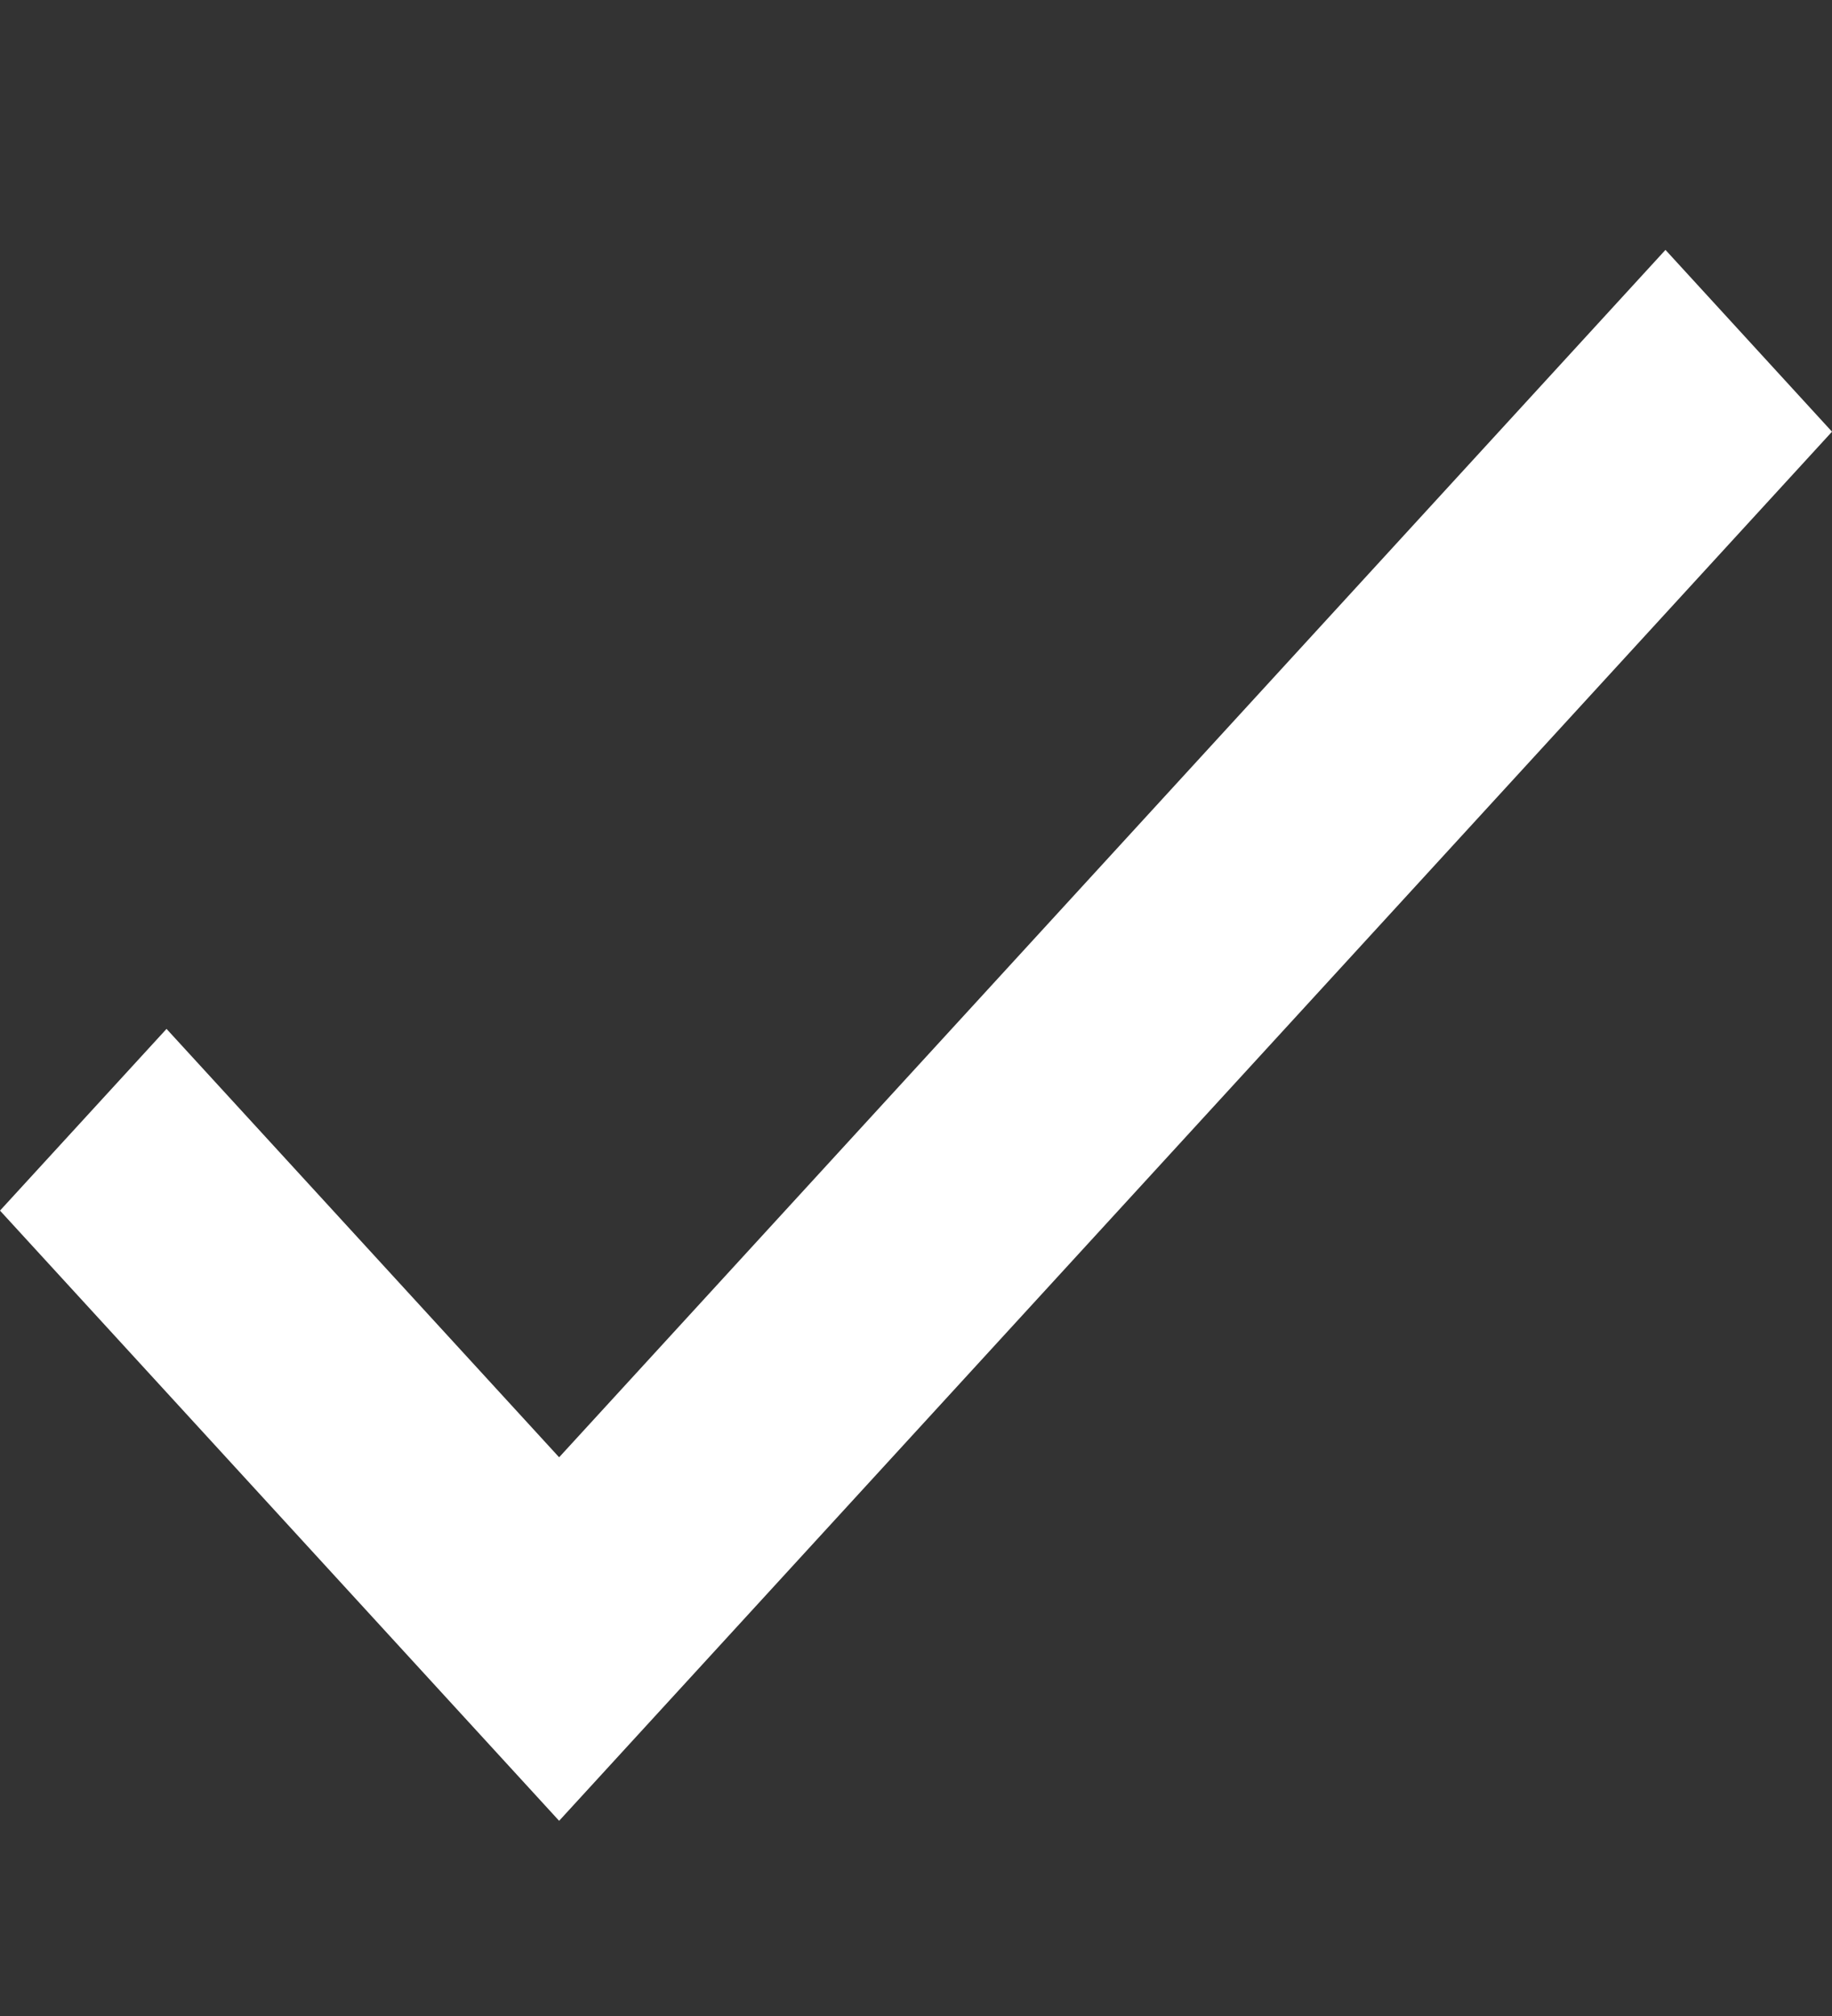 <svg width="20" height="22" viewBox="0 0 20 22" fill="none" xmlns="http://www.w3.org/2000/svg">
<rect x="0" y="0" width="20" height="22" fill="#333333" stroke="none"/>
<path fill-rule="evenodd" clip-rule="evenodd" d="M6.104 19.87L0 13.211L1.818 11.228L6.104 15.903L18.182 2.727L20 4.711L6.104 19.87Z" fill="white"/>
</svg>
